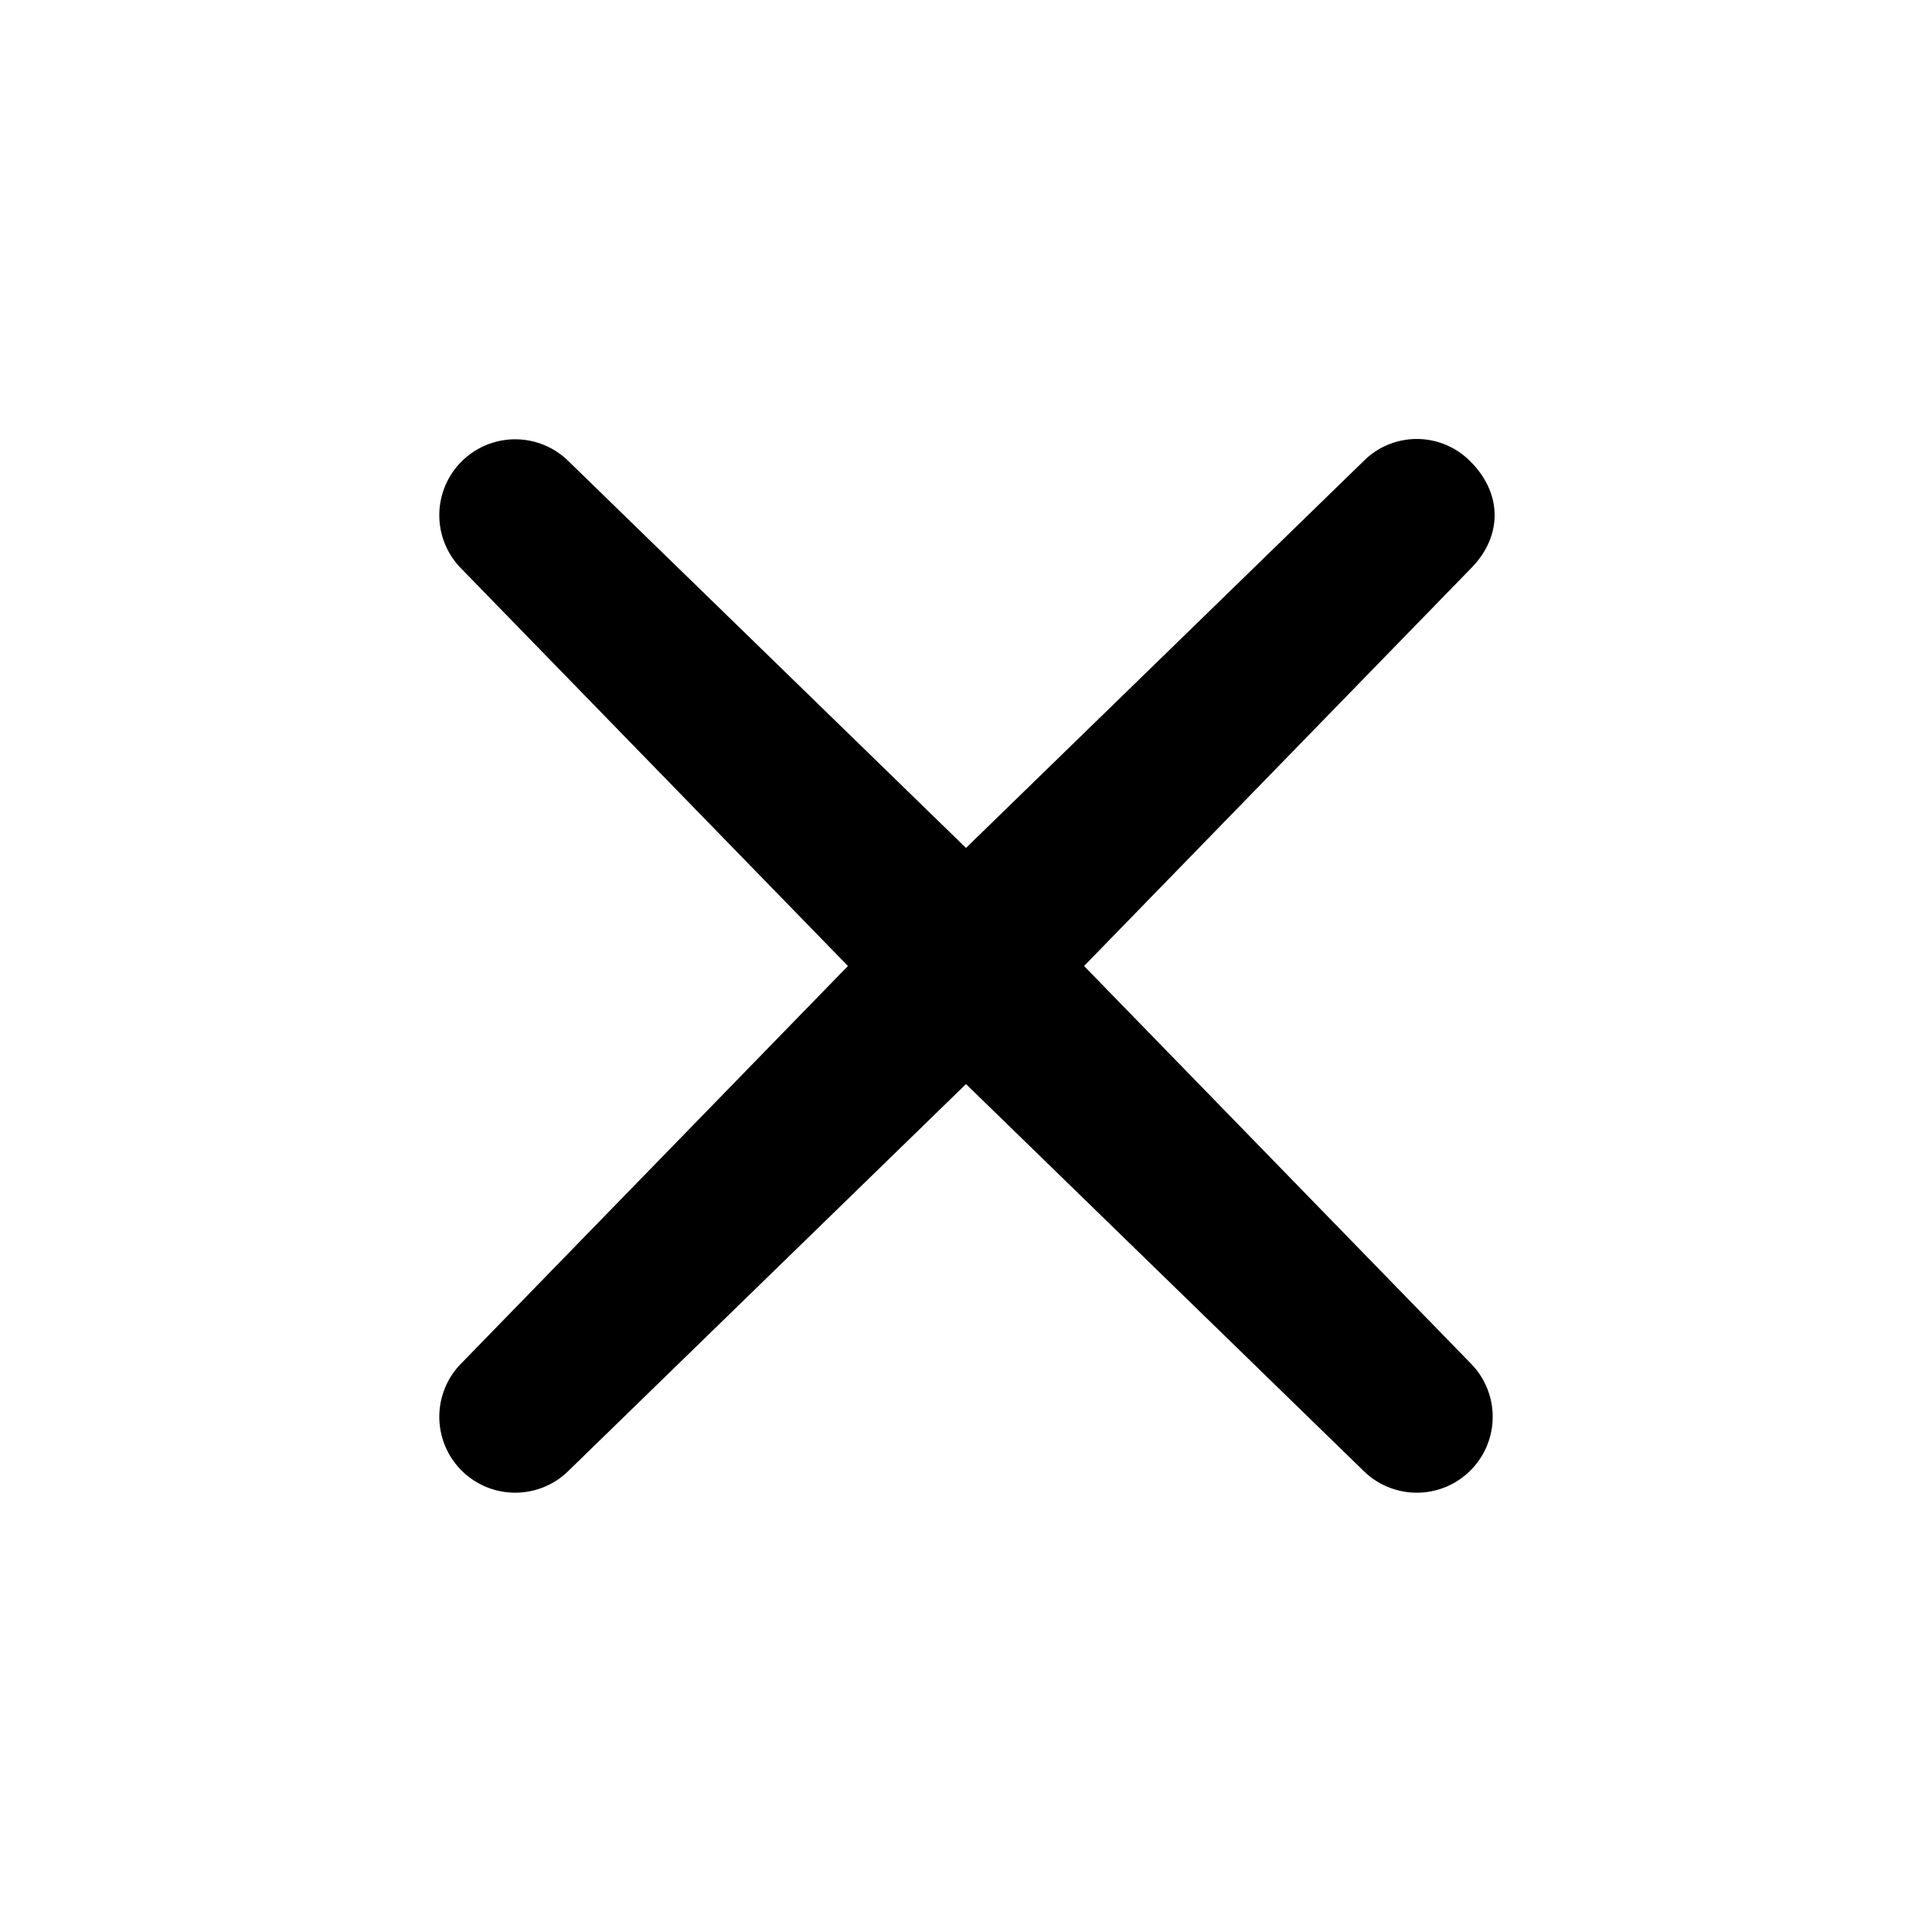 <svg xmlns="http://www.w3.org/2000/svg" viewBox="0 0 18 18">
  <path
    d="M13.7 4.3a.7.7 0 00-1 0L9 7.9 5.3 4.3a.7.7 0 10-1 1L7.9 9l-3.6 3.7a.7.7 0 101 1L9 10.1l3.7 3.6a.7.7 0 101-1L10.1 9l3.6-3.7c.3-.3.3-.7 0-1z"/>
</svg>